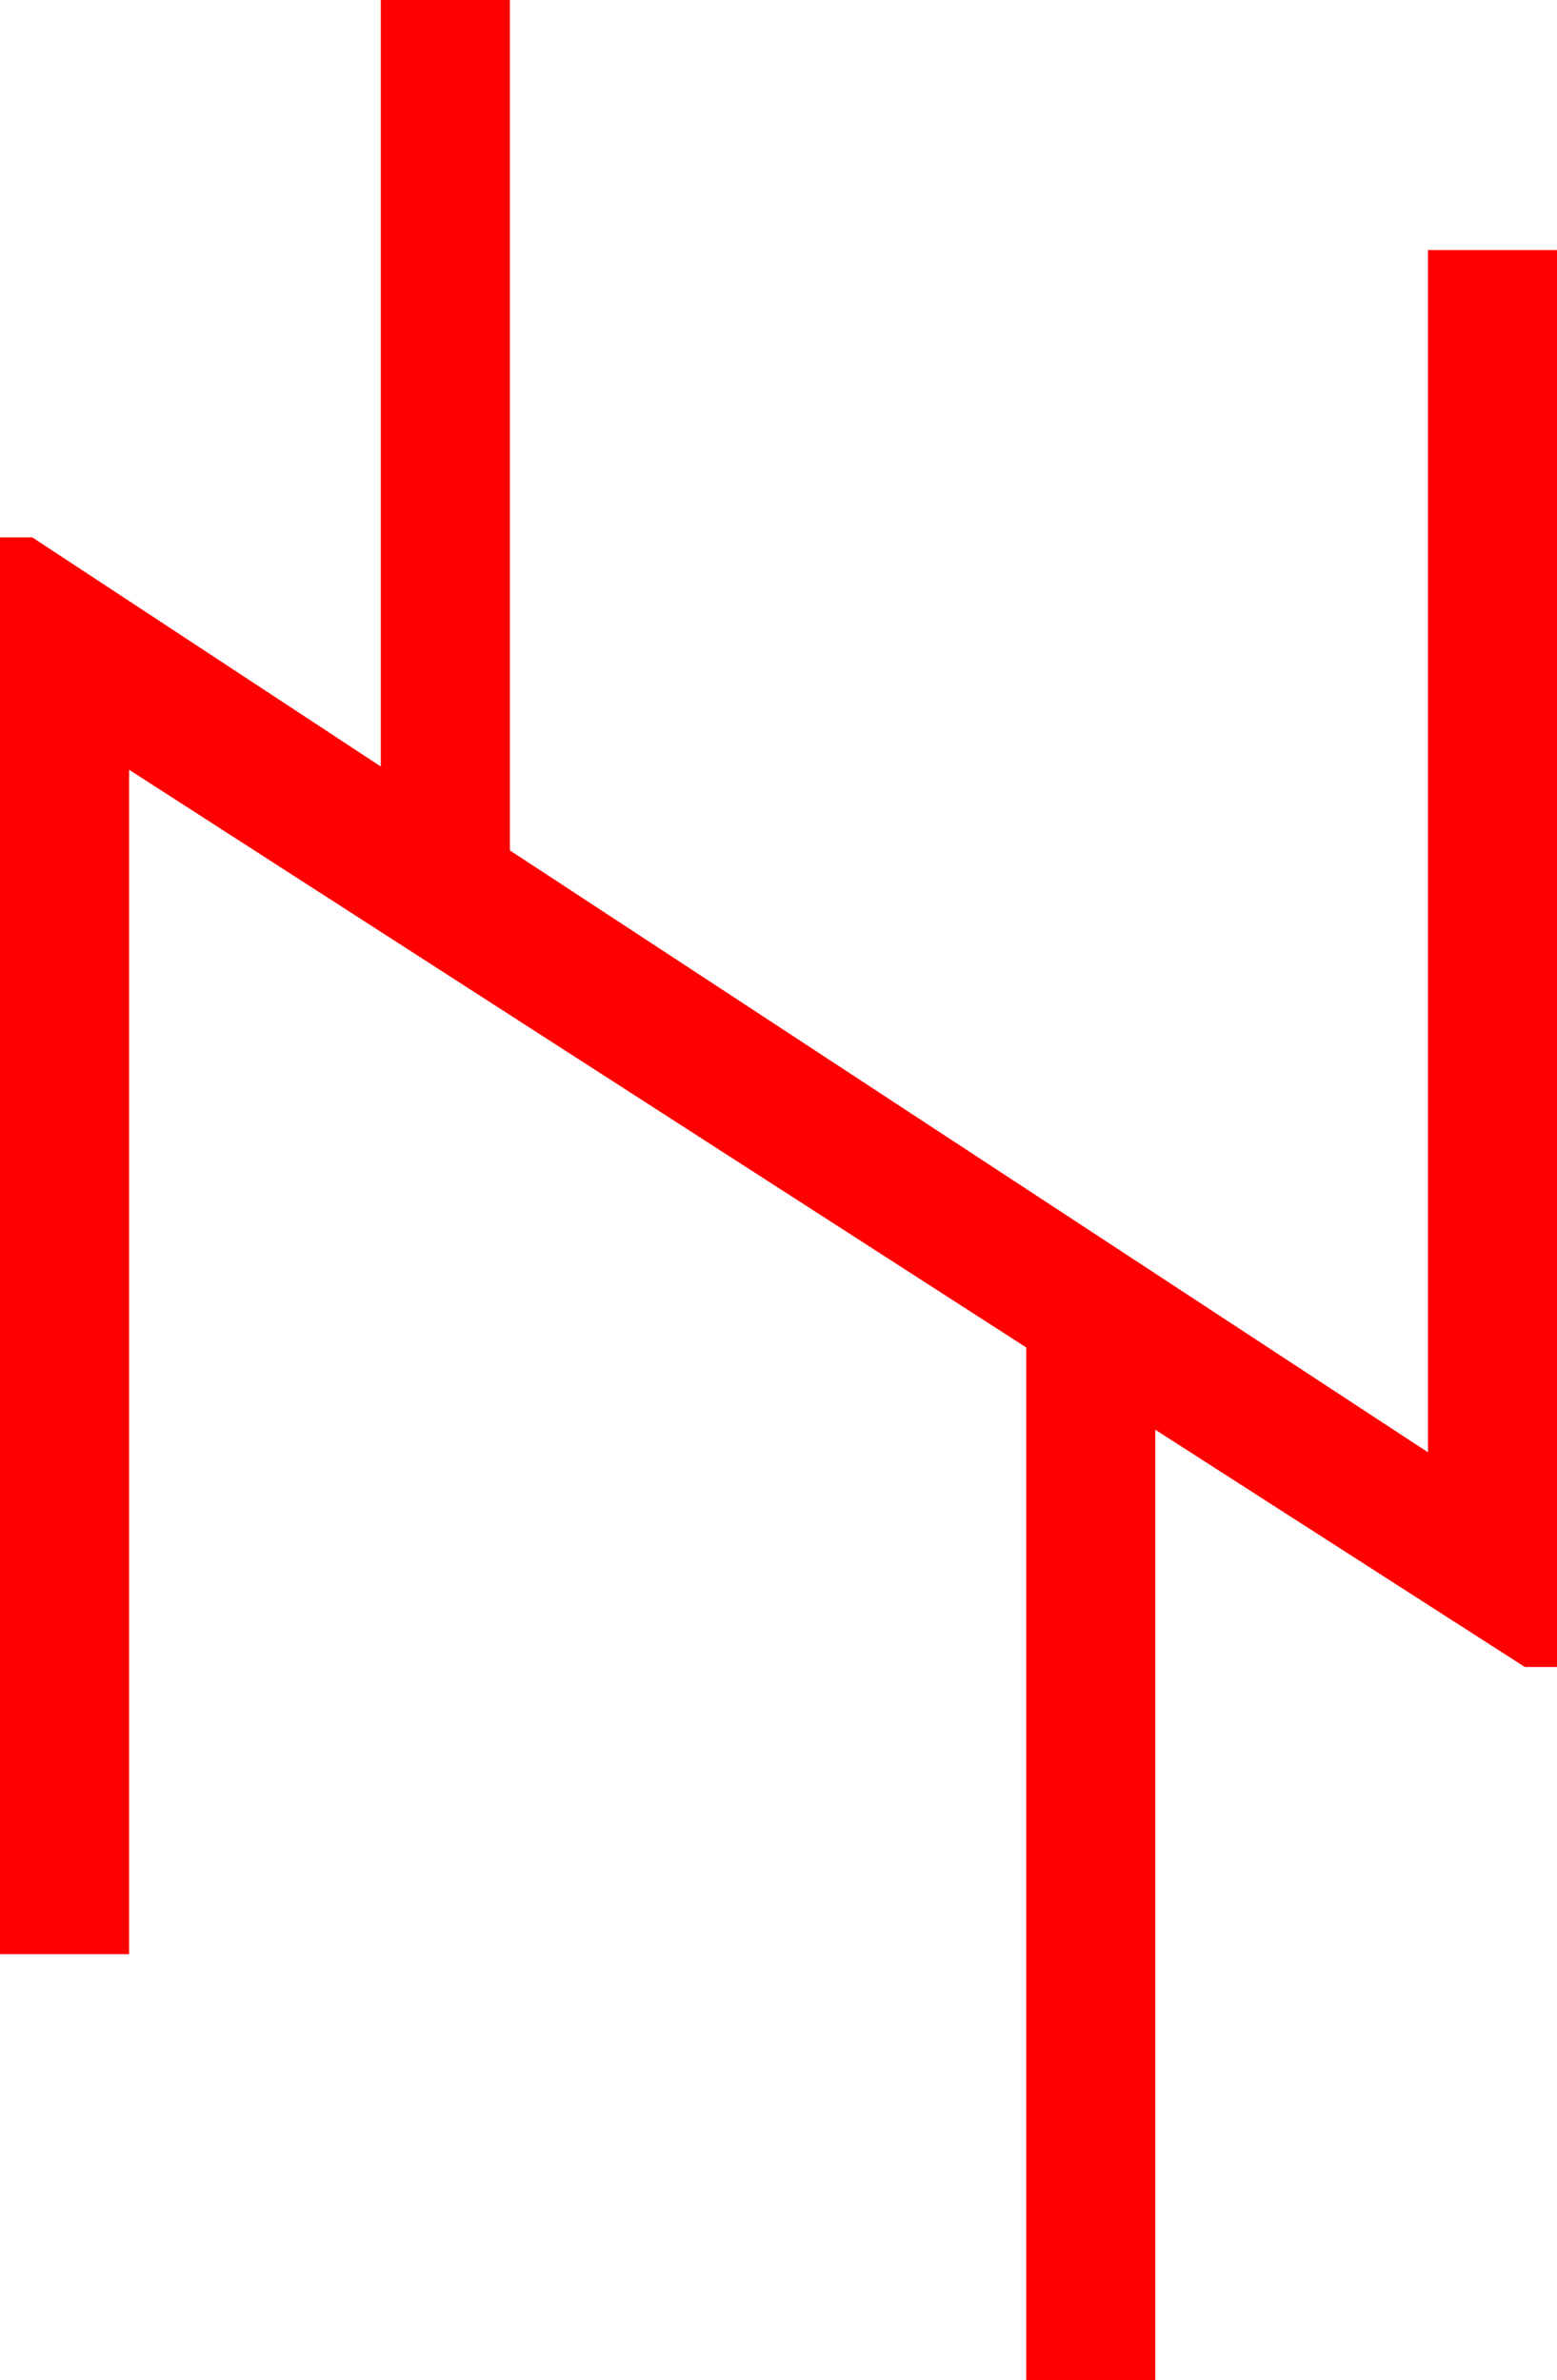 <?xml version="1.0" encoding="utf-8"?>
<!DOCTYPE svg PUBLIC "-//W3C//DTD SVG 1.1//EN" "http://www.w3.org/Graphics/SVG/1.1/DTD/svg11.dtd">
<svg width="28.271" height="43.213" xmlns="http://www.w3.org/2000/svg" xmlns:xlink="http://www.w3.org/1999/xlink" xmlns:xml="http://www.w3.org/XML/1998/namespace" version="1.1">
  <g>
    <g>
      <path style="fill:#FF0000;fill-opacity:1" d="M6.914,0L9.258,0 9.258,15.439 25.928,26.367 25.928,4.541 28.271,4.541 28.271,30.264 27.686,30.264 20.977,25.957 20.977,43.213 18.633,43.213 18.633,24.463 2.344,13.975 2.344,35.479 0,35.479 0,9.756 0.586,9.756 6.914,13.916 6.914,0z" />
    </g>
  </g>
</svg>